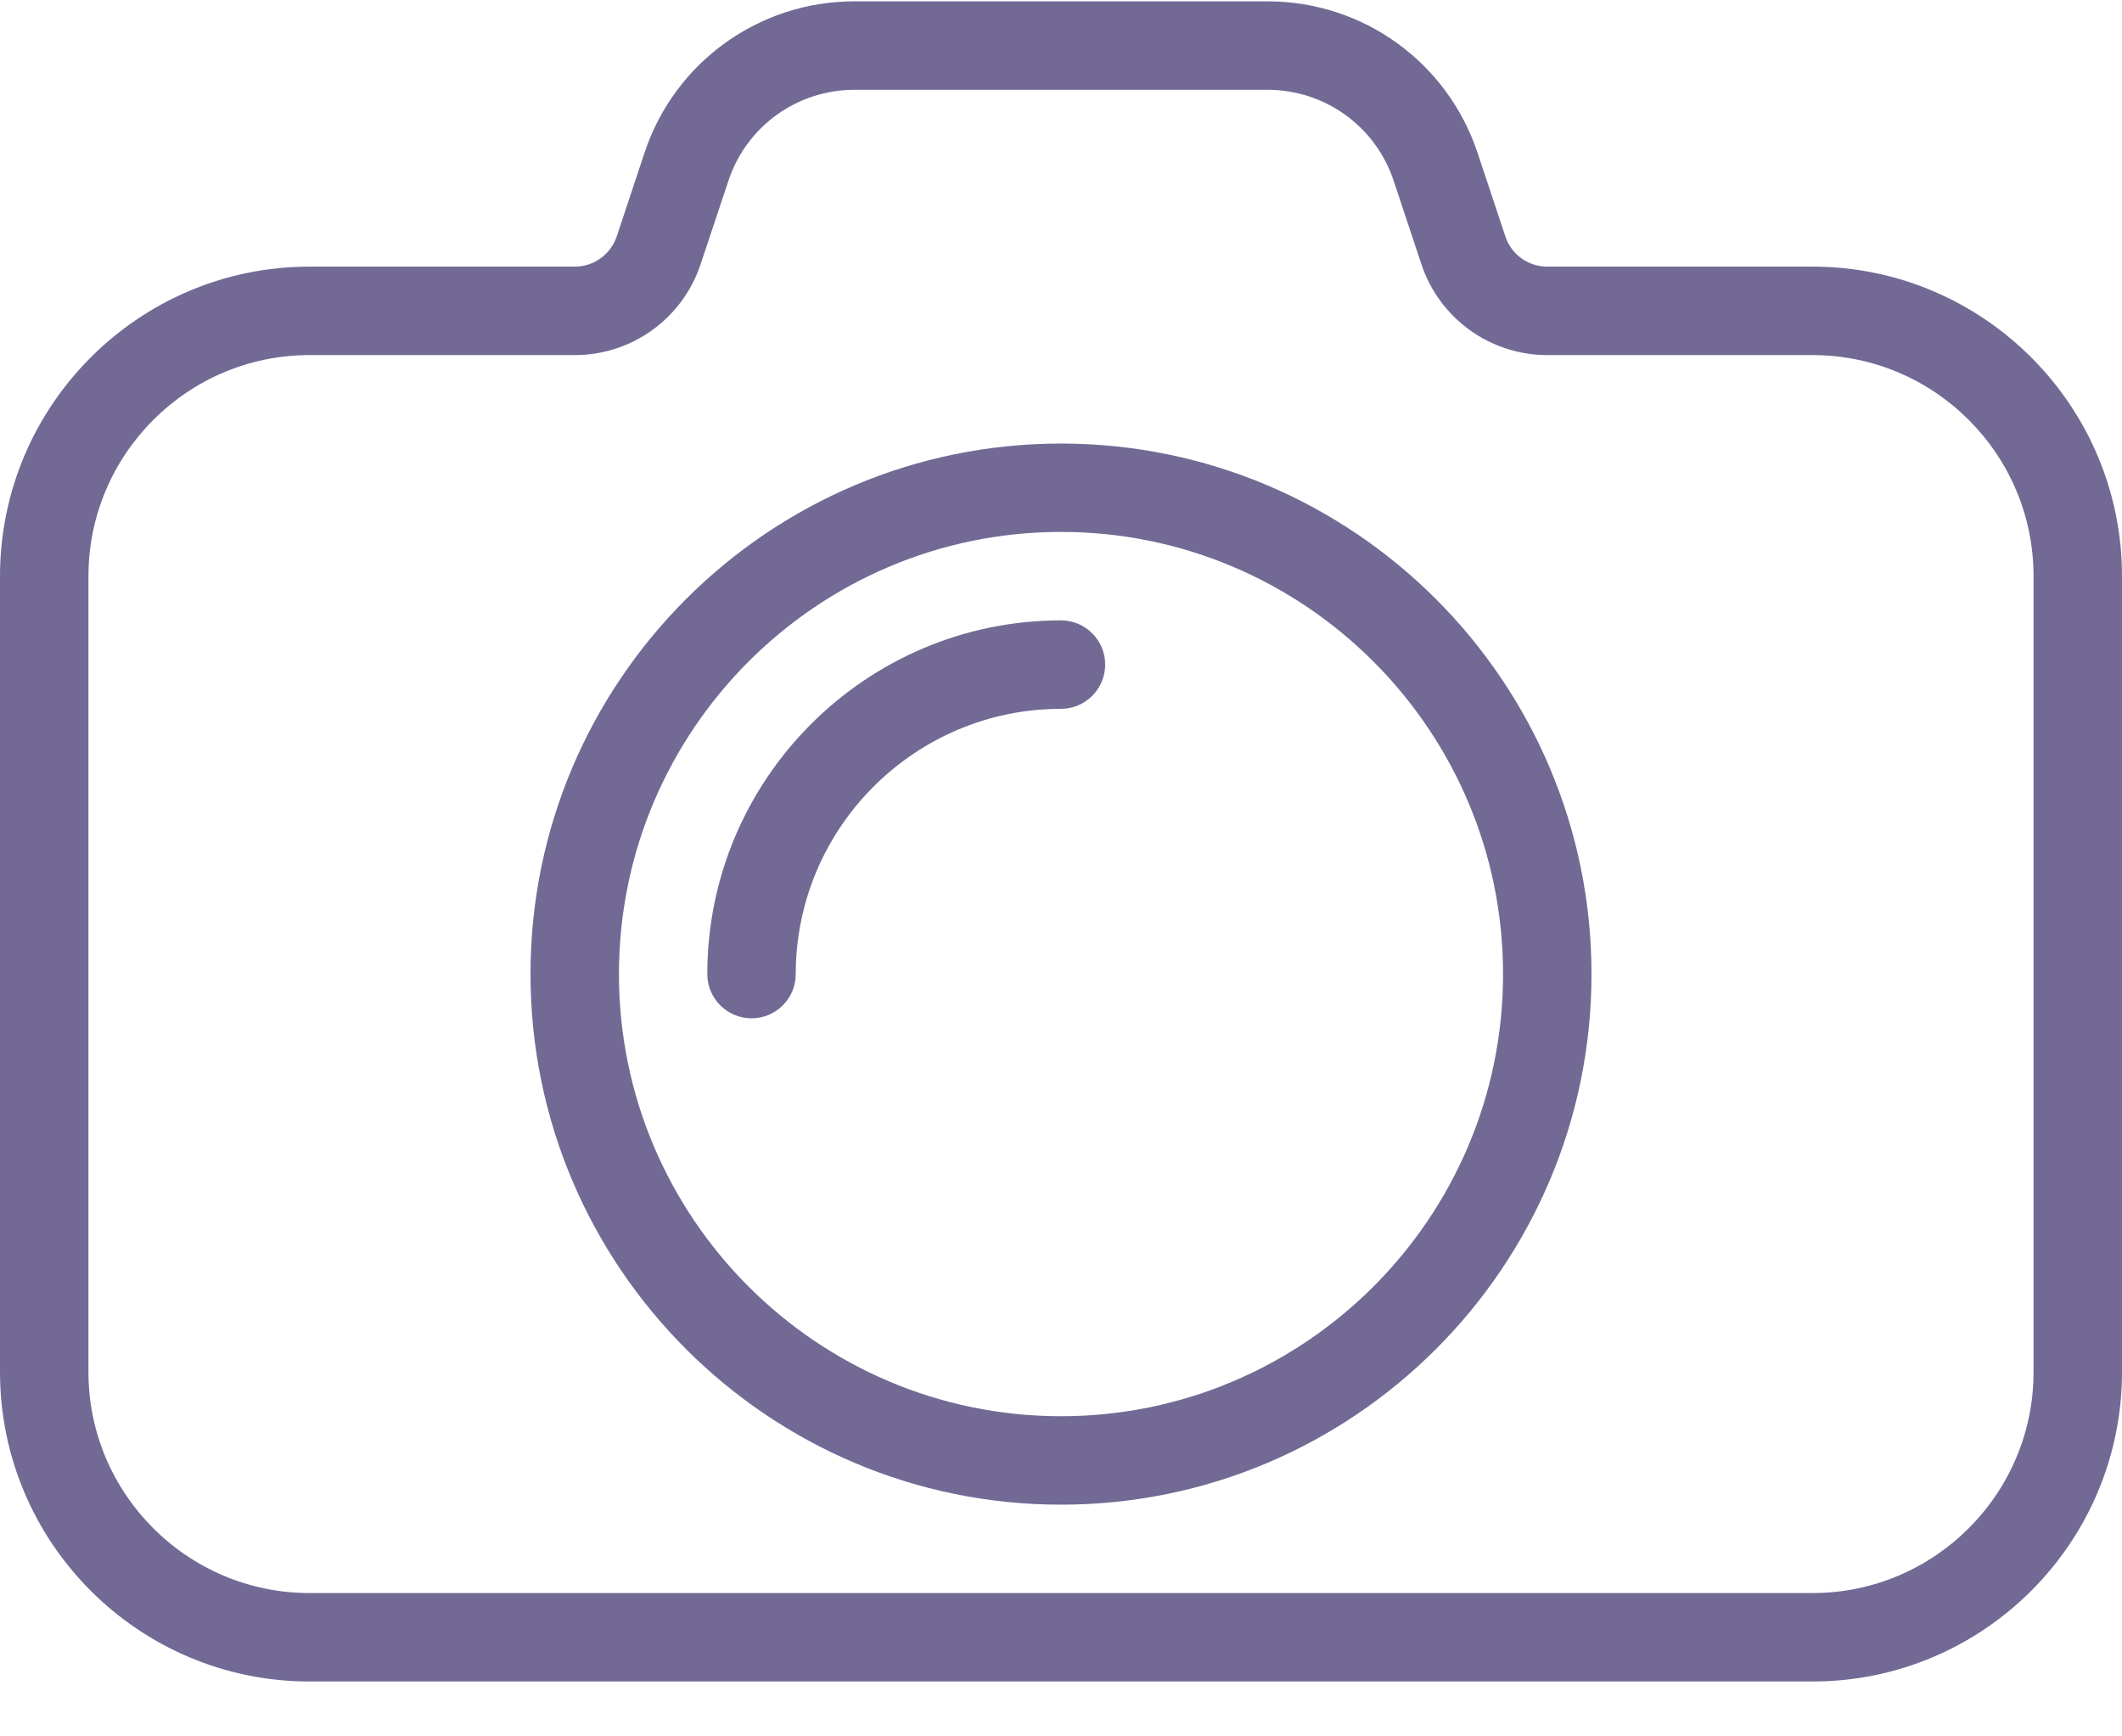 <?xml version="1.0" encoding="UTF-8"?>
<svg width="22px" height="18px" viewBox="0 0 22 18" version="1.1" xmlns="http://www.w3.org/2000/svg" xmlns:xlink="http://www.w3.org/1999/xlink">
    <!-- Generator: sketchtool 63.1 (101010) - https://sketch.com -->
    <title>FB337CAE-8116-44DE-8533-59089949CD74@1.5x</title>
    <desc>Created with sketchtool.</desc>
    <g id="All-screens" stroke="none" stroke-width="1" fill="none" fill-rule="evenodd">
        <g id="1D-Create-asset-9" transform="translate(-94, -549)" fill="#726A95" fill-rule="nonzero">
            <g id="Group-3" transform="translate(39, 435)">
                <g id="Group-11" transform="translate(0, 99)">
                    <g id="Group-2" transform="translate(55, 13)">
                        <g id="photo-camera" transform="translate(0, 2)">
                            <path d="M18.792,2.764 L16.042,2.764 C15.845,2.764 15.669,2.639 15.607,2.451 L15.318,1.582 C15.005,0.644 14.131,0.014 13.143,0.014 L8.857,0.014 C7.869,0.014 6.995,0.644 6.683,1.581 L6.394,2.451 C6.33,2.639 6.155,2.764 5.958,2.764 L3.208,2.764 C1.439,2.764 0,4.204 0,5.973 L0,14.223 C0,15.992 1.439,17.431 3.208,17.431 L18.792,17.431 C20.561,17.431 22,15.992 22,14.223 L22,5.973 C22,4.204 20.561,2.764 18.792,2.764 Z M21.083,14.223 C21.083,15.486 20.055,16.514 18.792,16.514 L3.208,16.514 C1.945,16.514 0.917,15.486 0.917,14.223 L0.917,5.973 C0.917,4.71 1.945,3.681 3.208,3.681 L5.958,3.681 C6.551,3.681 7.075,3.303 7.263,2.741 L7.553,1.871 C7.74,1.309 8.265,0.931 8.857,0.931 L13.143,0.931 C13.735,0.931 14.26,1.309 14.448,1.871 L14.737,2.741 C14.925,3.303 15.45,3.681 16.042,3.681 L18.792,3.681 C20.055,3.681 21.083,4.709 21.083,5.973 L21.083,14.223 L21.083,14.223 Z" id="Shape"></path>
                            <path d="M11,4.598 C7.967,4.598 5.5,7.064 5.5,10.098 C5.5,13.131 7.967,15.598 11,15.598 C14.033,15.598 16.5,13.131 16.5,10.098 C16.5,7.064 14.033,4.598 11,4.598 Z M11,14.681 C8.473,14.681 6.417,12.625 6.417,10.098 C6.417,7.57 8.473,5.514 11,5.514 C13.527,5.514 15.583,7.57 15.583,10.098 C15.583,12.625 13.527,14.681 11,14.681 Z" id="Shape"></path>
                            <path d="M11,6.431 C8.978,6.431 7.333,8.076 7.333,10.098 C7.333,10.351 7.539,10.556 7.792,10.556 C8.045,10.556 8.25,10.351 8.25,10.098 C8.25,8.582 9.484,7.348 11,7.348 C11.253,7.348 11.458,7.142 11.458,6.889 C11.458,6.636 11.253,6.431 11,6.431 Z" id="Path"></path>
                        </g>
                    </g>
                </g>
            </g>
        </g>
    </g>
</svg>